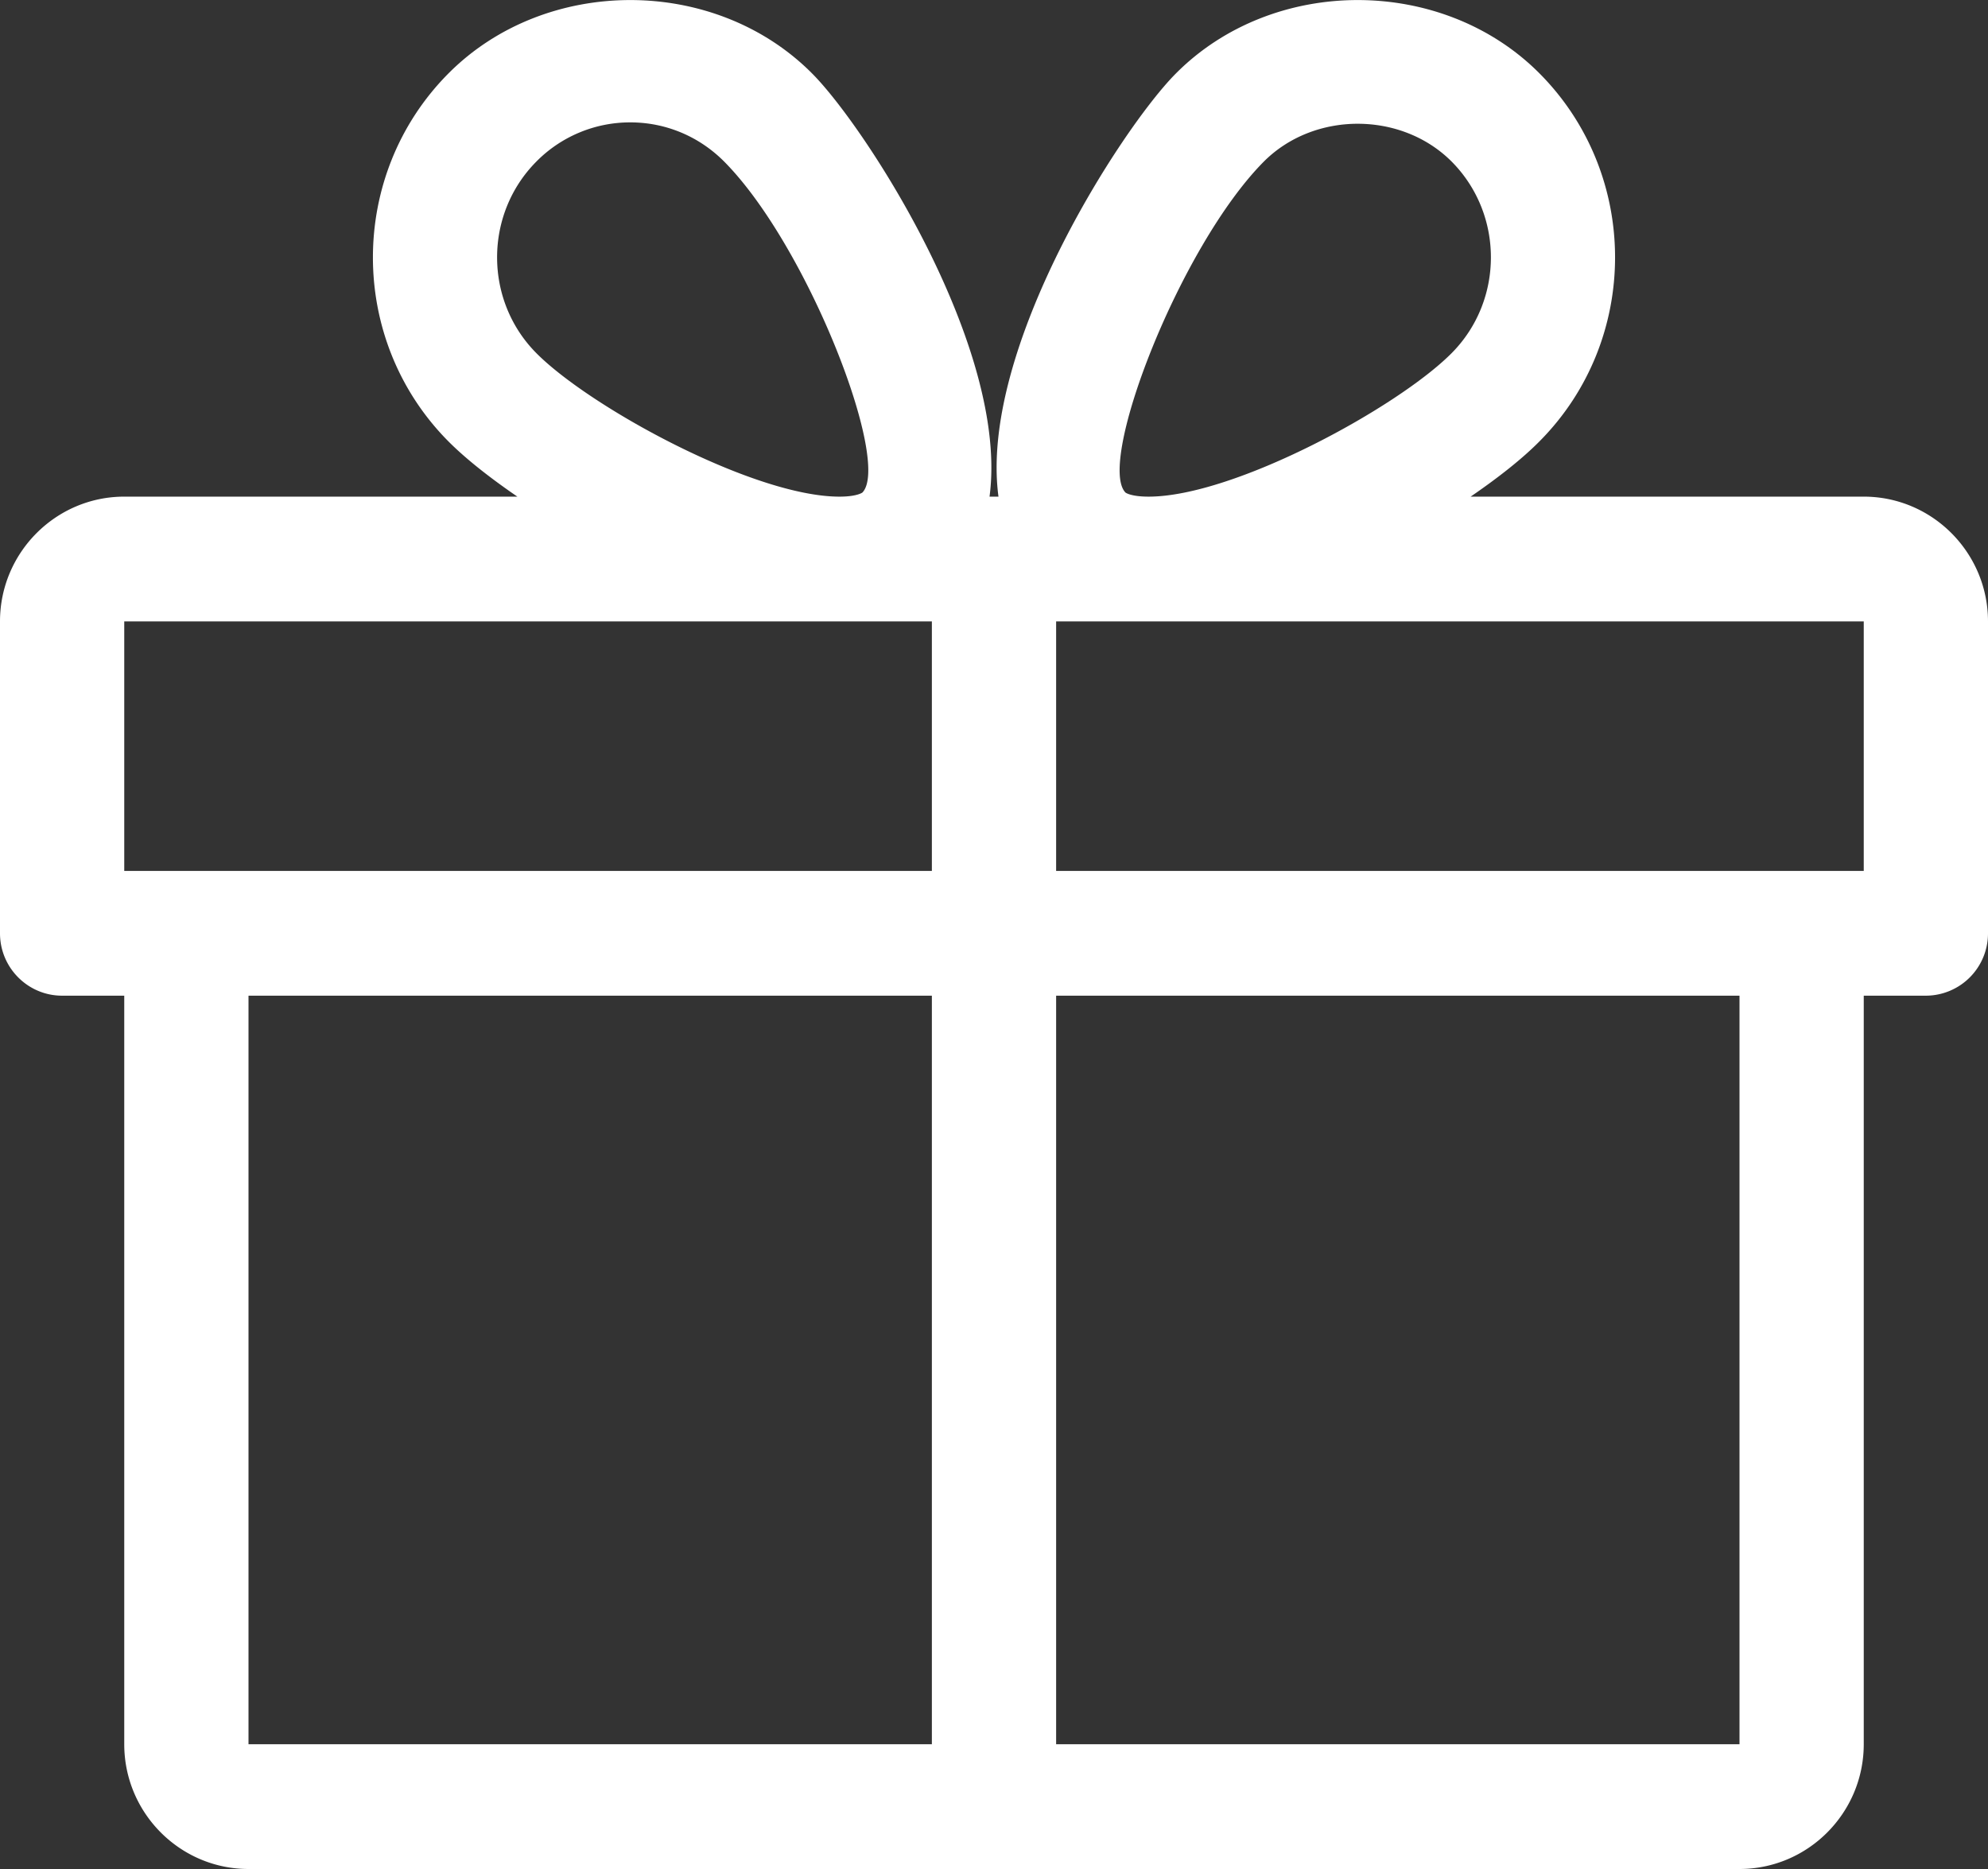 <svg xmlns="http://www.w3.org/2000/svg" width="100" height="94">
    <rect width="100%" height="100%" fill="#333333" stroke="none"/>
    <path fill="#FFF" fill-rule="evenodd" d="M93.75 24.978H73.975c1.419-.972 2.638-1.938 3.487-2.804 5.038-5.089 5.038-13.371 0-18.46-4.893-4.945-13.431-4.951-18.331 0-2.706 2.73-9.9 13.841-8.906 21.264h-.45c.988-7.423-6.2-18.534-8.906-21.264-4.9-4.951-13.438-4.945-18.332 0-5.037 5.089-5.037 13.371-.006 18.46.856.866 2.075 1.832 3.494 2.804H6.25c-3.444 0-6.25 2.818-6.25 6.275V46.94c0 1.731 1.4 3.137 3.125 3.137H6.25v37.648C6.25 91.182 9.056 94 12.5 94h75c3.444 0 6.25-2.818 6.25-6.275V50.077h3.125A3.133 3.133 0 0 0 100 46.94V31.253c0-3.457-2.806-6.275-6.25-6.275zM26.969 8.137a6.623 6.623 0 0 1 4.737-1.982c1.781 0 3.463.702 4.732 1.982 4.212 4.255 8.4 15.122 6.943 16.634 0 0-.262.207-1.156.207-4.319 0-12.563-4.505-15.256-7.228-2.619-2.648-2.619-6.965 0-9.613zm19.906 79.588H12.5V50.077h34.375v37.648zm0-43.922H6.25v-12.55h40.625v12.55zM63.563 8.137c2.537-2.553 6.937-2.547 9.468 0 2.619 2.648 2.619 6.965 0 9.613-2.694 2.723-10.937 7.228-15.256 7.228-.894 0-1.156-.2-1.163-.207-1.45-1.512 2.738-12.379 6.951-16.634zM87.5 87.725H53.125V50.077H87.5v37.648zm6.25-43.922H53.125v-12.55H93.75v12.55z"/>
</svg>
